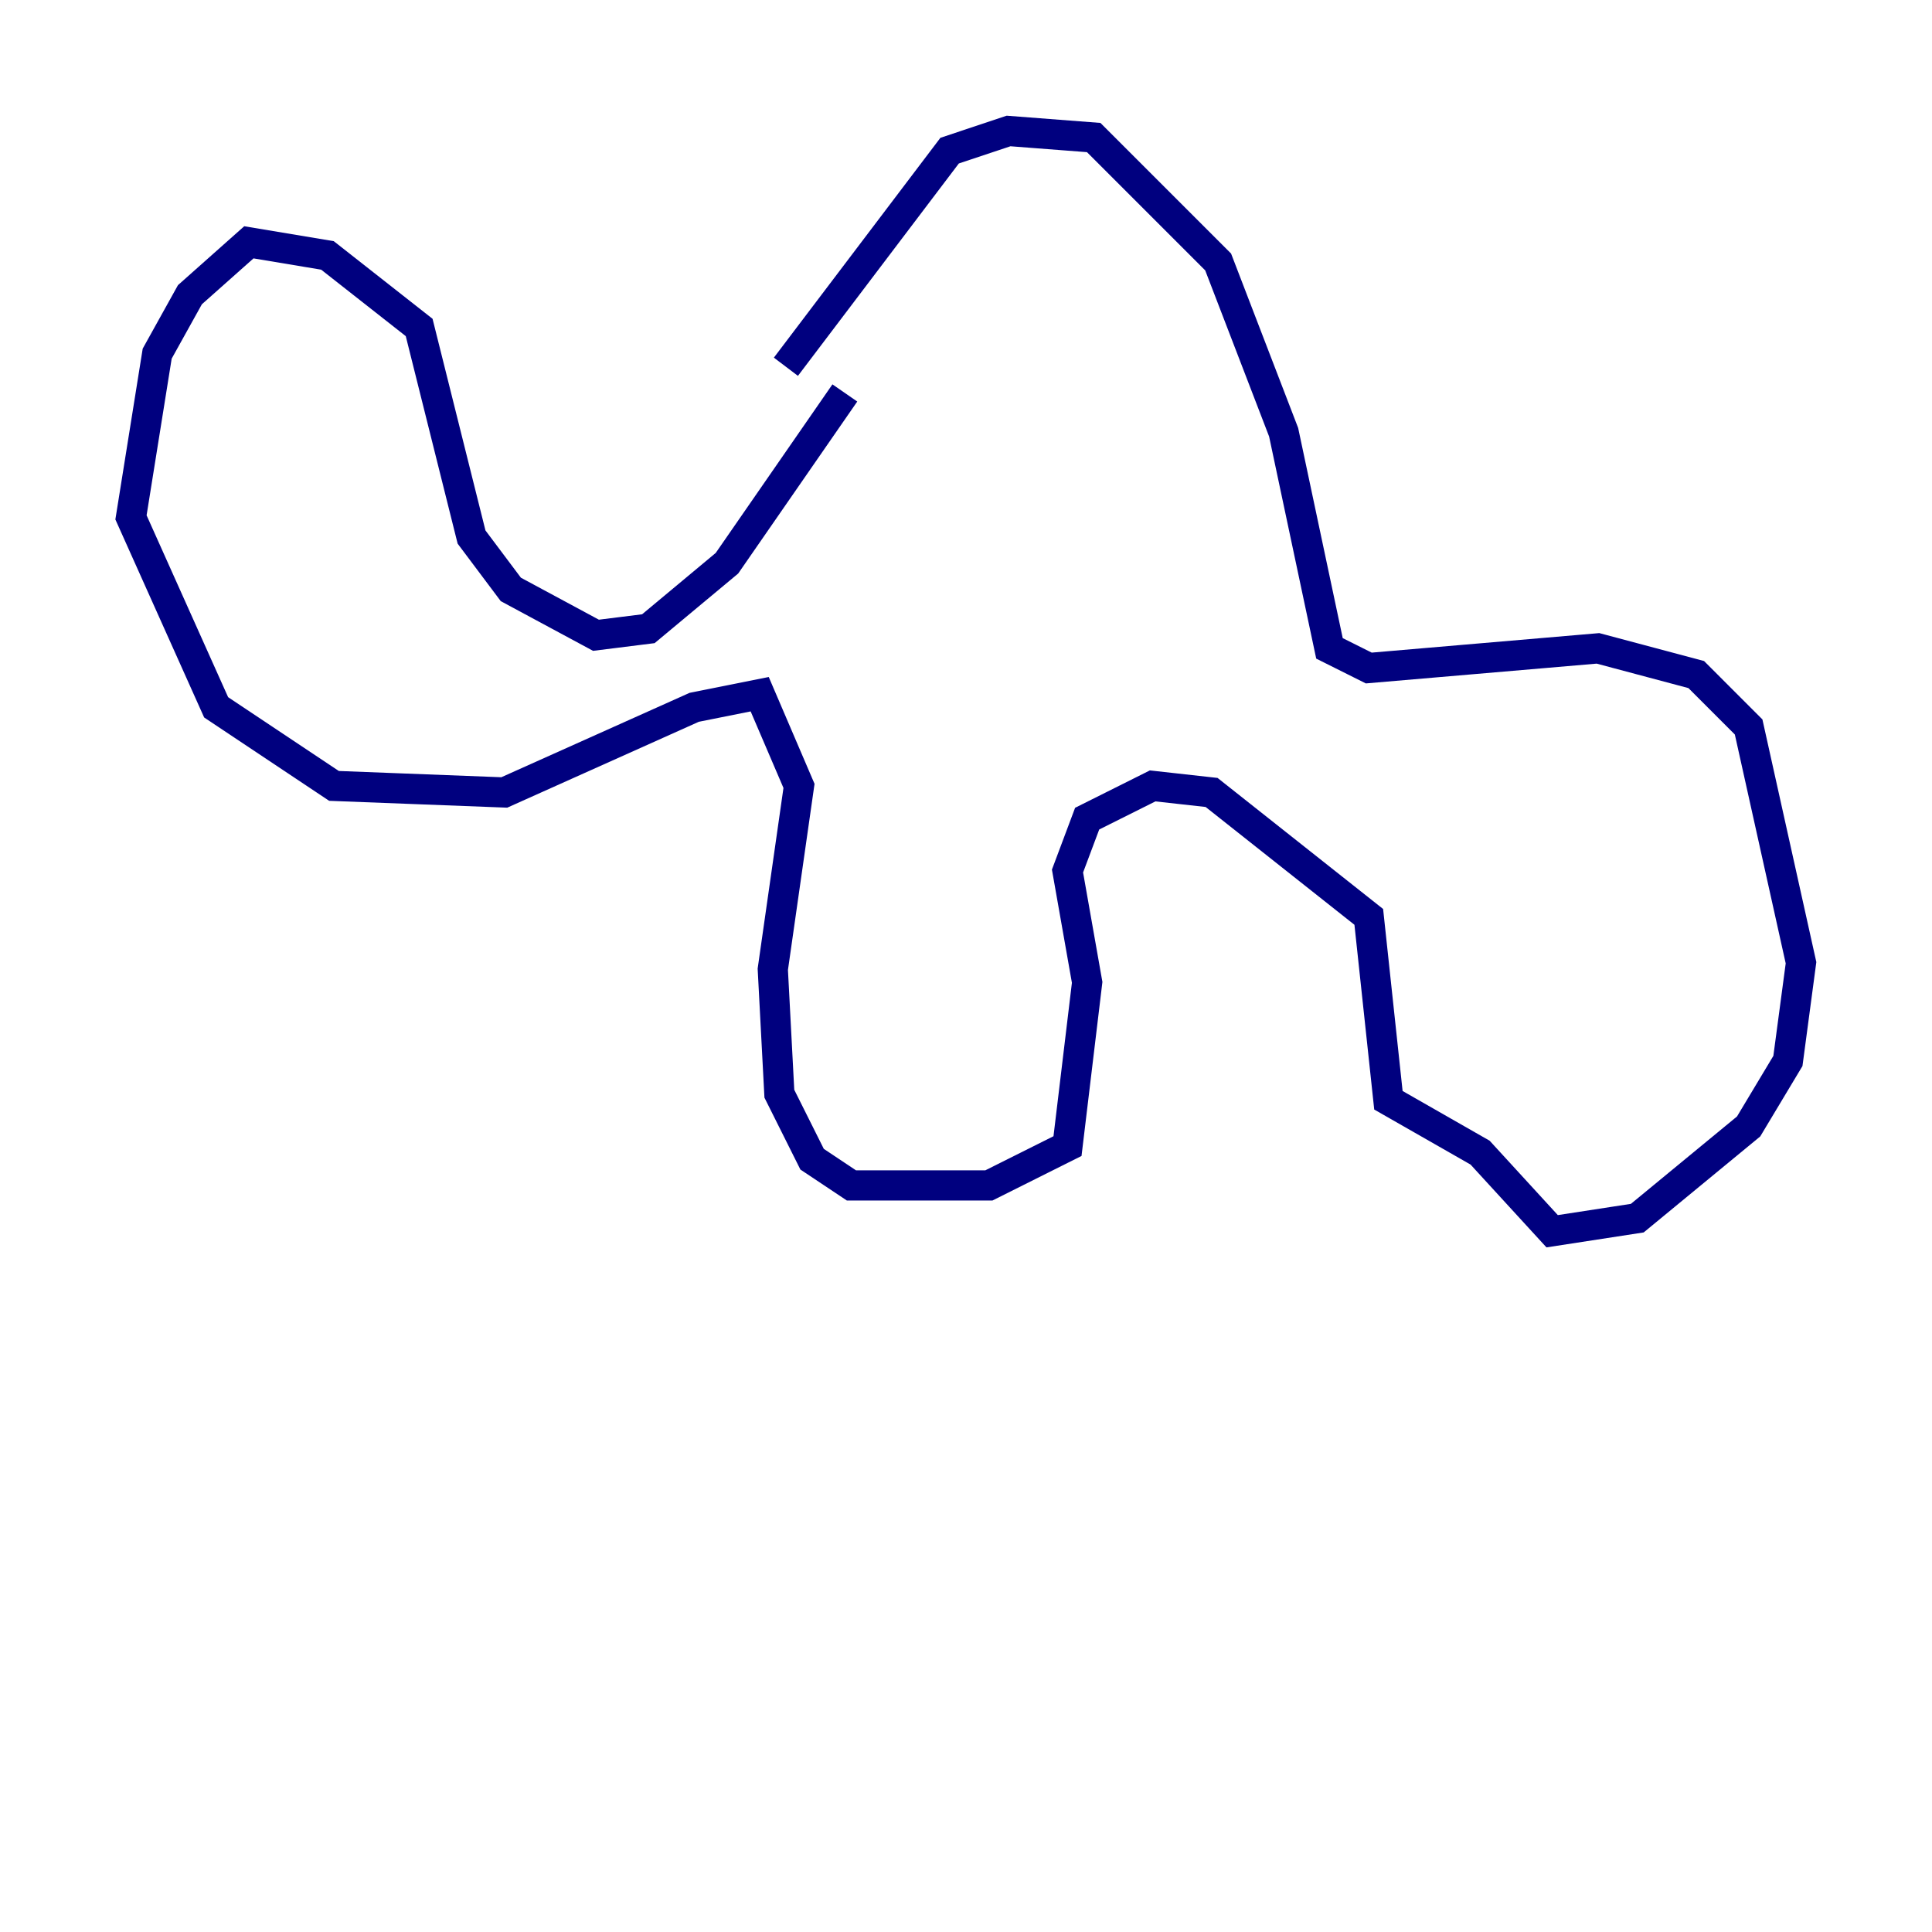 <?xml version="1.0" encoding="utf-8" ?>
<svg baseProfile="tiny" height="128" version="1.2" viewBox="0,0,128,128" width="128" xmlns="http://www.w3.org/2000/svg" xmlns:ev="http://www.w3.org/2001/xml-events" xmlns:xlink="http://www.w3.org/1999/xlink"><defs /><polyline fill="none" points="55.973,26.034 48.163,37.315 42.956,41.654 39.485,42.088 33.844,39.051 31.241,35.58 27.77,21.695 21.695,16.922 16.488,16.054 12.583,19.525 10.414,23.43 8.678,34.278 14.319,46.861 22.129,52.068 33.41,52.502 45.993,46.861 50.332,45.993 52.936,52.068 51.2,64.217 51.634,72.461 53.803,76.8 56.407,78.536 65.519,78.536 70.725,75.932 72.027,65.085 70.725,57.709 72.027,54.237 76.366,52.068 80.271,52.502 90.685,60.746 91.986,72.895 98.061,76.366 102.834,81.573 108.475,80.705 115.851,74.63 118.454,70.291 119.322,63.783 115.851,48.163 112.38,44.691 105.871,42.956 90.685,44.258 88.081,42.956 85.044,28.637 80.705,17.356 72.461,9.112 66.82,8.678 62.915,9.98 52.068,24.298" stroke="#00007f" stroke-width="2" /></svg>